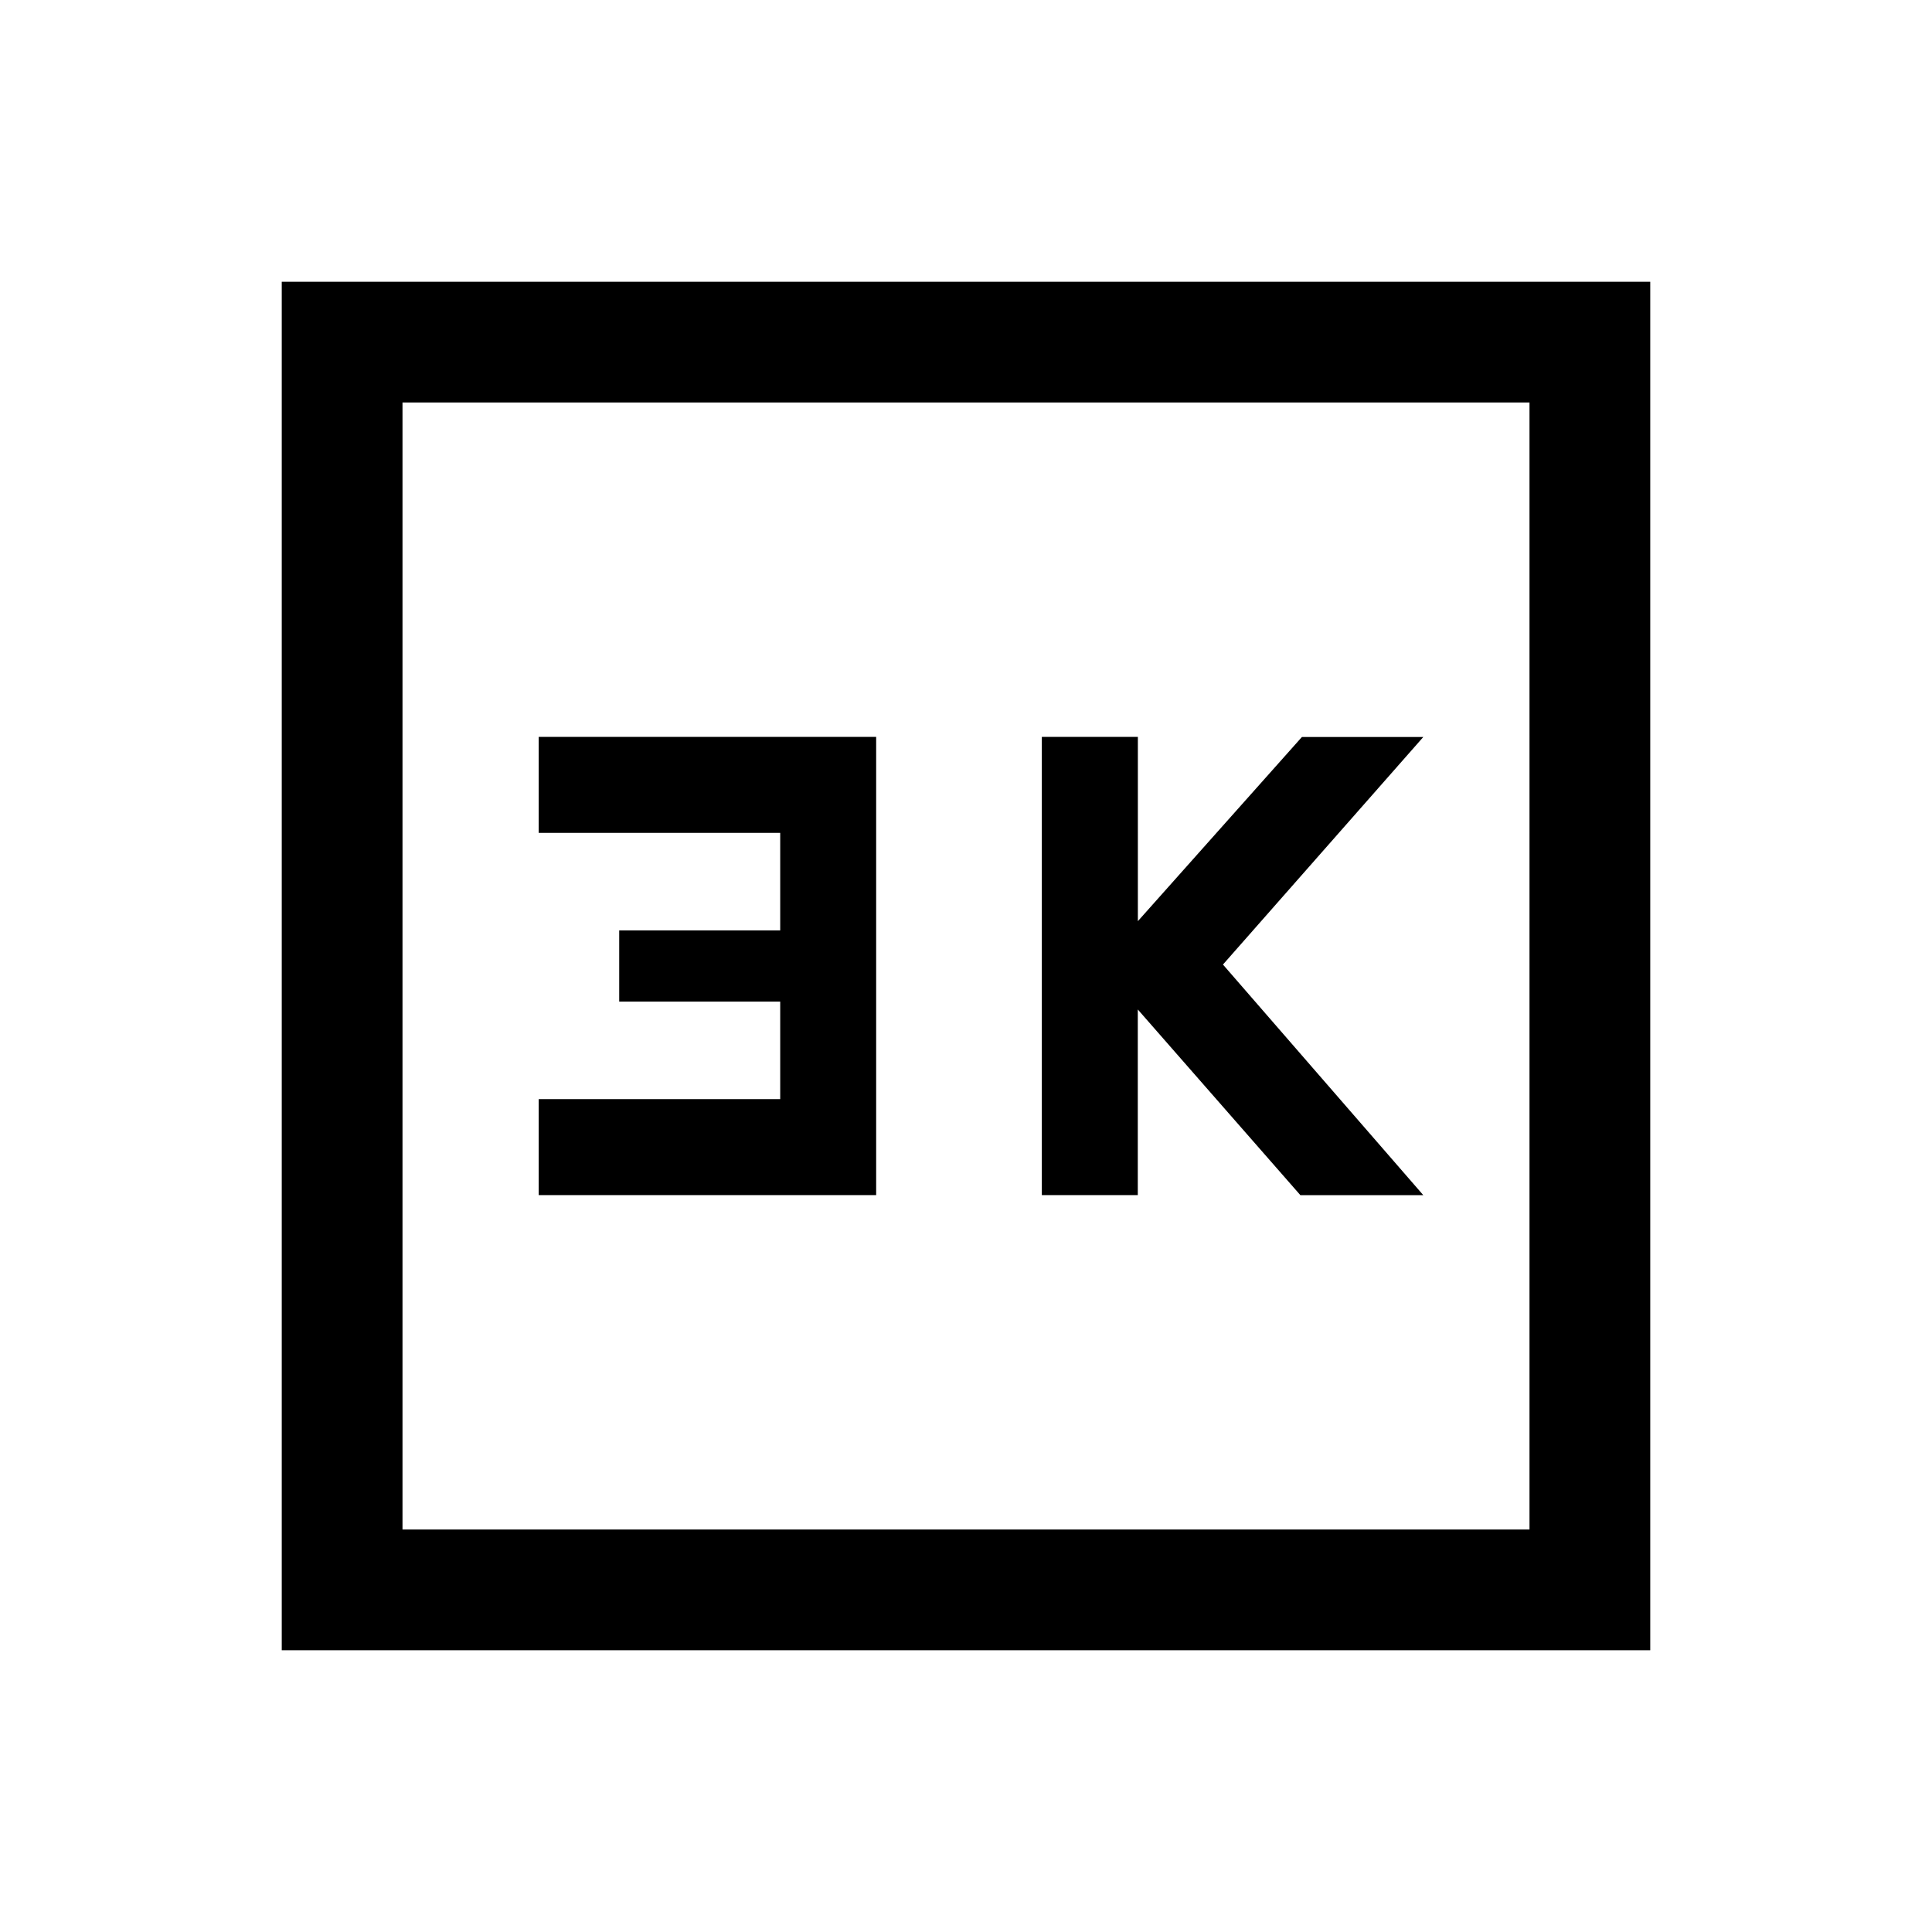 <svg xmlns="http://www.w3.org/2000/svg" width="24" height="24" viewBox="0 0 24 24" fill='currentColor'><path d="M12.942 14.846h1.192V12.54l2.02 2.307h1.527l-2.489-2.865 2.489-2.827h-1.508l-2.038 2.288V9.154h-1.193zm-6.25 0h4.192V9.154H6.692v1.192h3v1.212h-2v.884h2v1.212h-3zM3.5 20.5v-17h17v17zM5 19h14V5H5z"/></svg>